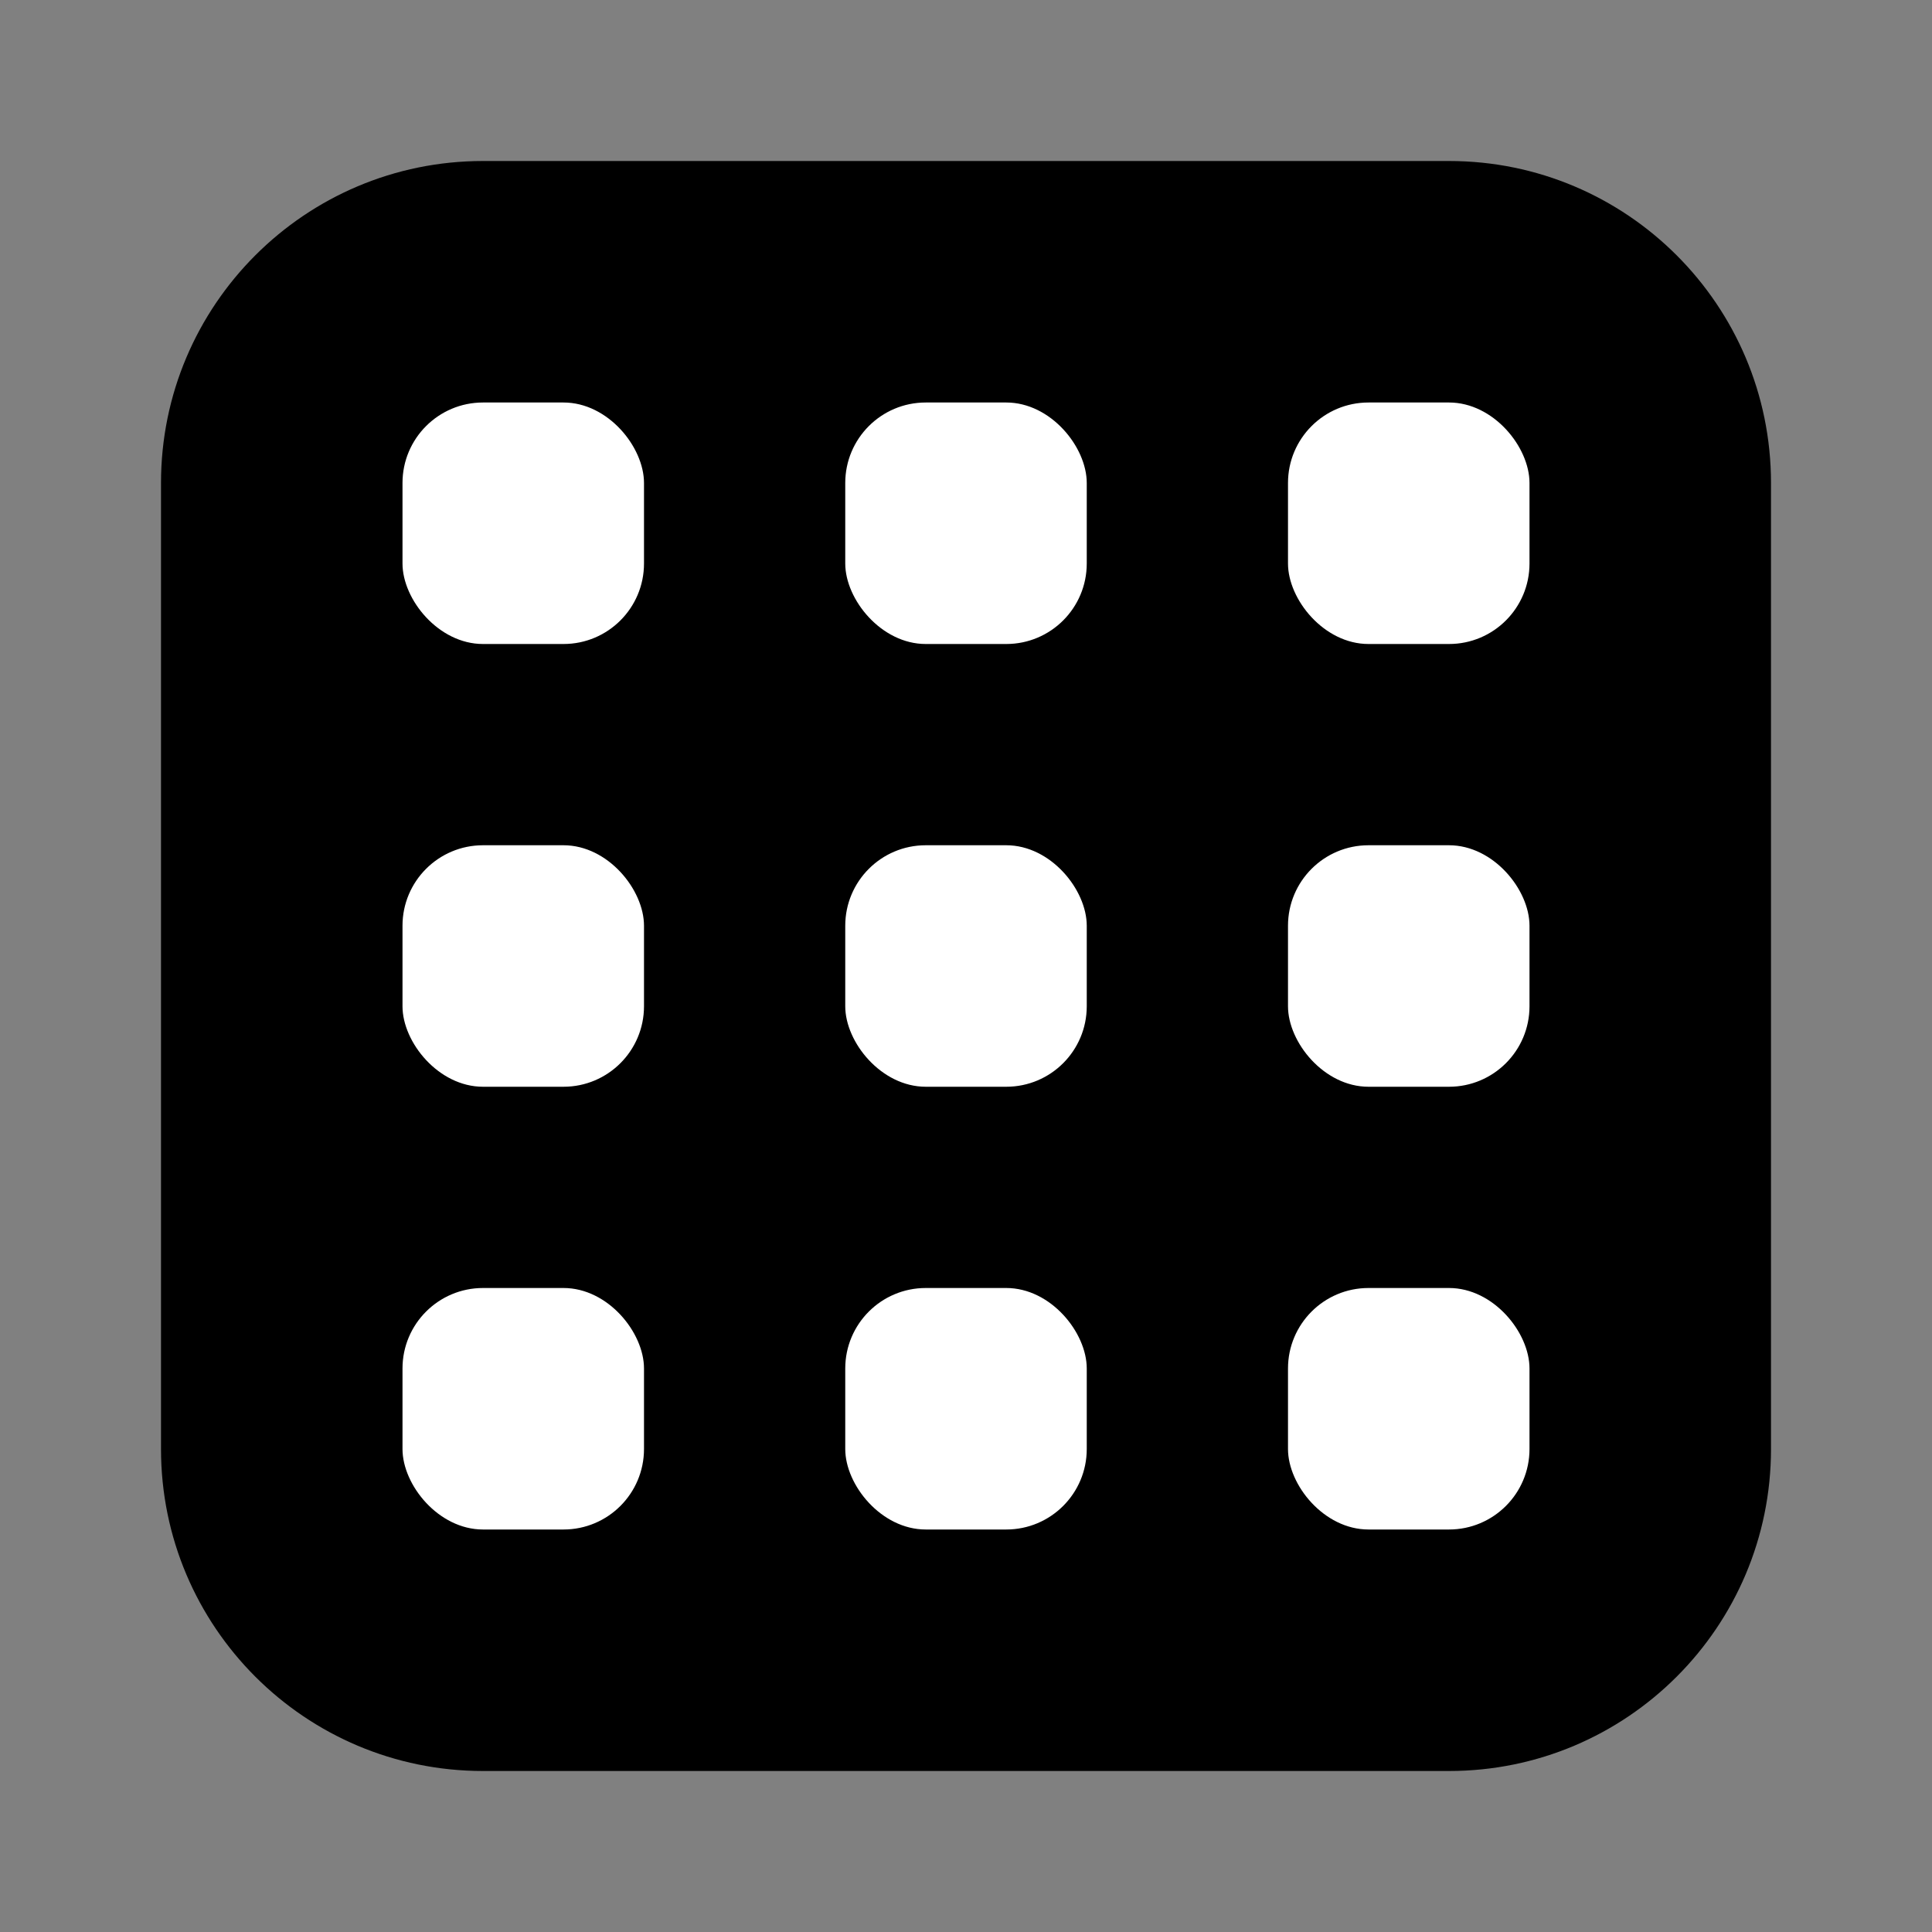 <svg width="24" height="24" viewBox="0 0 24 24" fill="none" xmlns="http://www.w3.org/2000/svg">
<rect x="0" y="0" width="24" height="24" fill="#808080" stroke="none"/>
<path d="M2 6C2 3.791 3.791 2 6 2H18C20.209 2 22 3.791 22 6V18C22 20.209 20.209 22 18 22H6C3.791 22 2 20.209 2 18V6Z" fill="black"/>
<rect x="5" y="5" width="3" height="3" rx="1" fill="white"/>
<rect x="5" y="10.5" width="3" height="3" rx="1" fill="white"/>
<rect x="5" y="16" width="3" height="3" rx="1" fill="white"/>
<rect x="10.5" y="5" width="3" height="3" rx="1" fill="white"/>
<rect x="10.5" y="10.5" width="3" height="3" rx="1" fill="white"/>
<rect x="10.5" y="16" width="3" height="3" rx="1" fill="white"/>
<rect x="16" y="5" width="3" height="3" rx="1" fill="white"/>
<rect x="16" y="10.5" width="3" height="3" rx="1" fill="white"/>
<rect x="16" y="16" width="3" height="3" rx="1" fill="white"/>
</svg>
